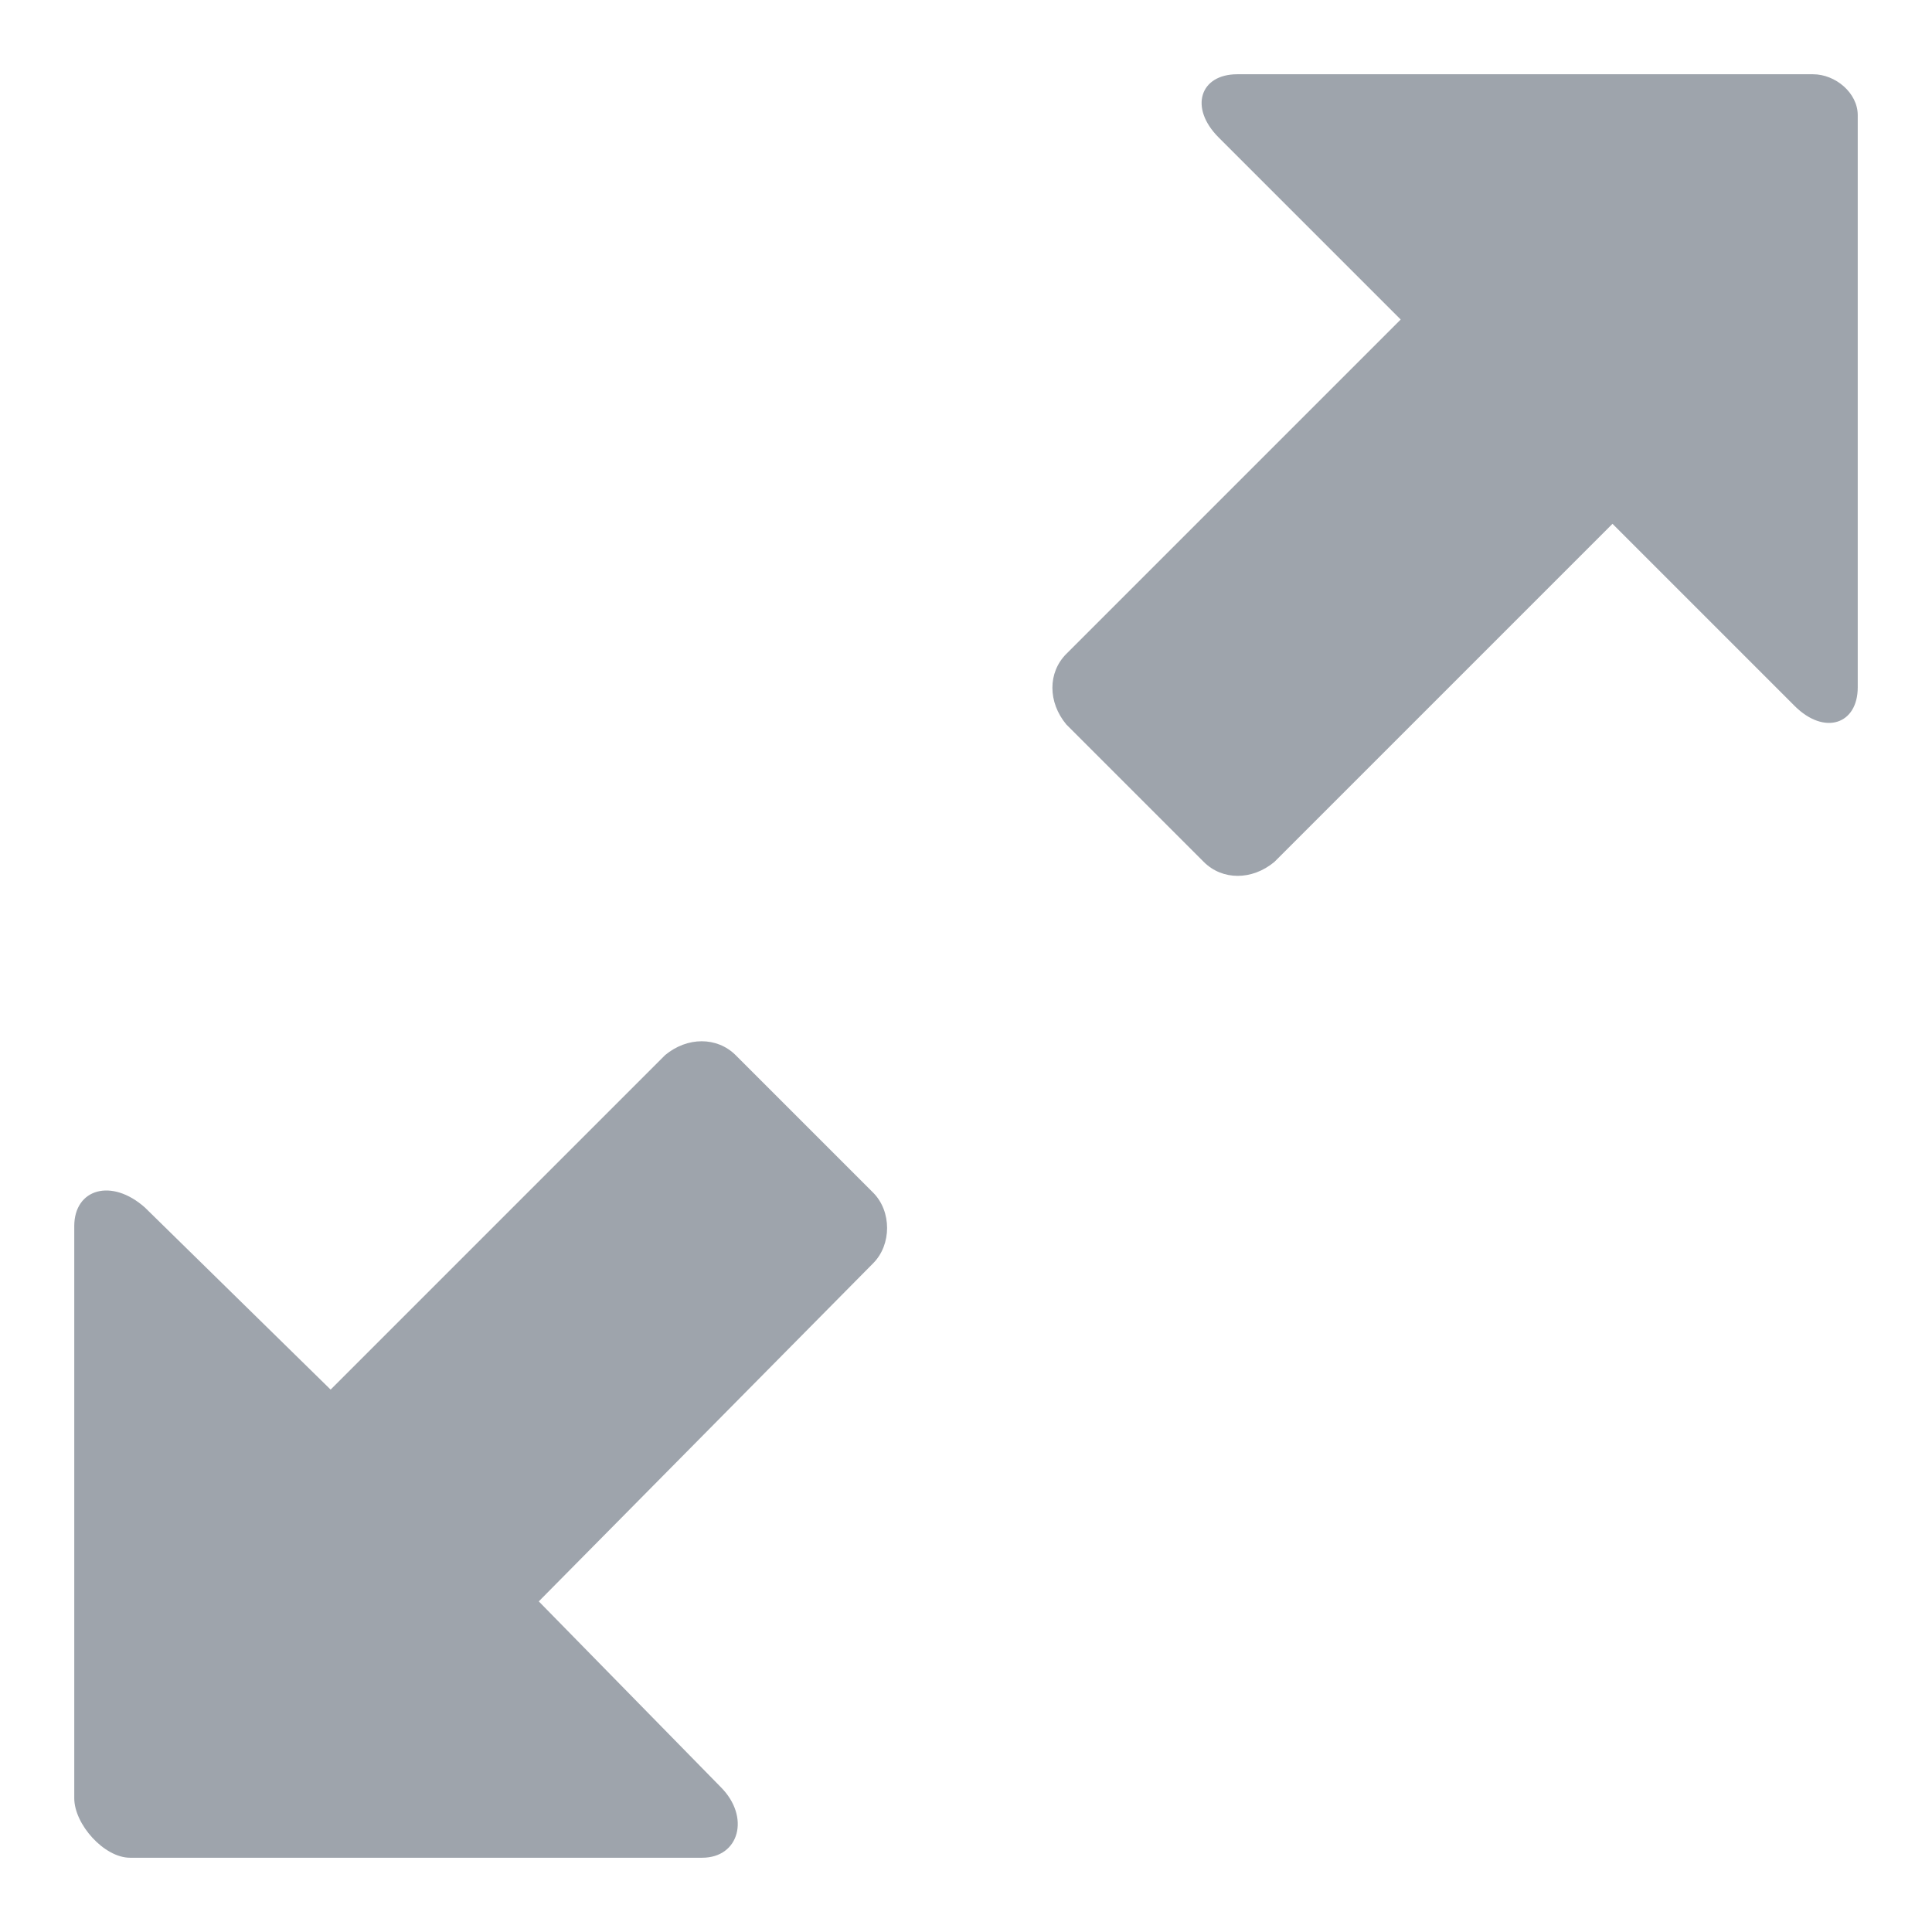 <svg xmlns="http://www.w3.org/2000/svg" xmlns:xlink="http://www.w3.org/1999/xlink" width="16" height="16" viewBox="0 0 16 16">
  <defs>
    <path id="全屏-a" d="M15.015,0.615 L10.246,0.615 C9.938,0.615 9.846,0.892 10.092,1.138 L11.6,2.646 L8.831,5.415 C8.677,5.569 8.677,5.815 8.831,6 L9.969,7.138 C10.123,7.292 10.369,7.292 10.554,7.138 L13.354,4.338 L14.862,5.846 C15.108,6.092 15.385,6 15.385,5.692 L15.385,0.954 C15.385,0.769 15.2,0.615 15.015,0.615 L15.015,0.615 Z M1.077,15.385 L5.815,15.385 C6.123,15.385 6.215,15.046 5.969,14.8 L4.462,13.262 L7.231,10.462 C7.385,10.308 7.385,10.031 7.231,9.877 L6.092,8.738 C5.938,8.585 5.692,8.585 5.508,8.738 L2.738,11.508 L1.2,10 C0.923,9.754 0.615,9.846 0.615,10.154 L0.615,14.892 C0.615,15.108 0.862,15.385 1.077,15.385 L1.077,15.385 Z"/>
  </defs>
  <use fill="#9EA4AC" fill-rule="evenodd" xlink:href="#全屏-a"/>
</svg>
